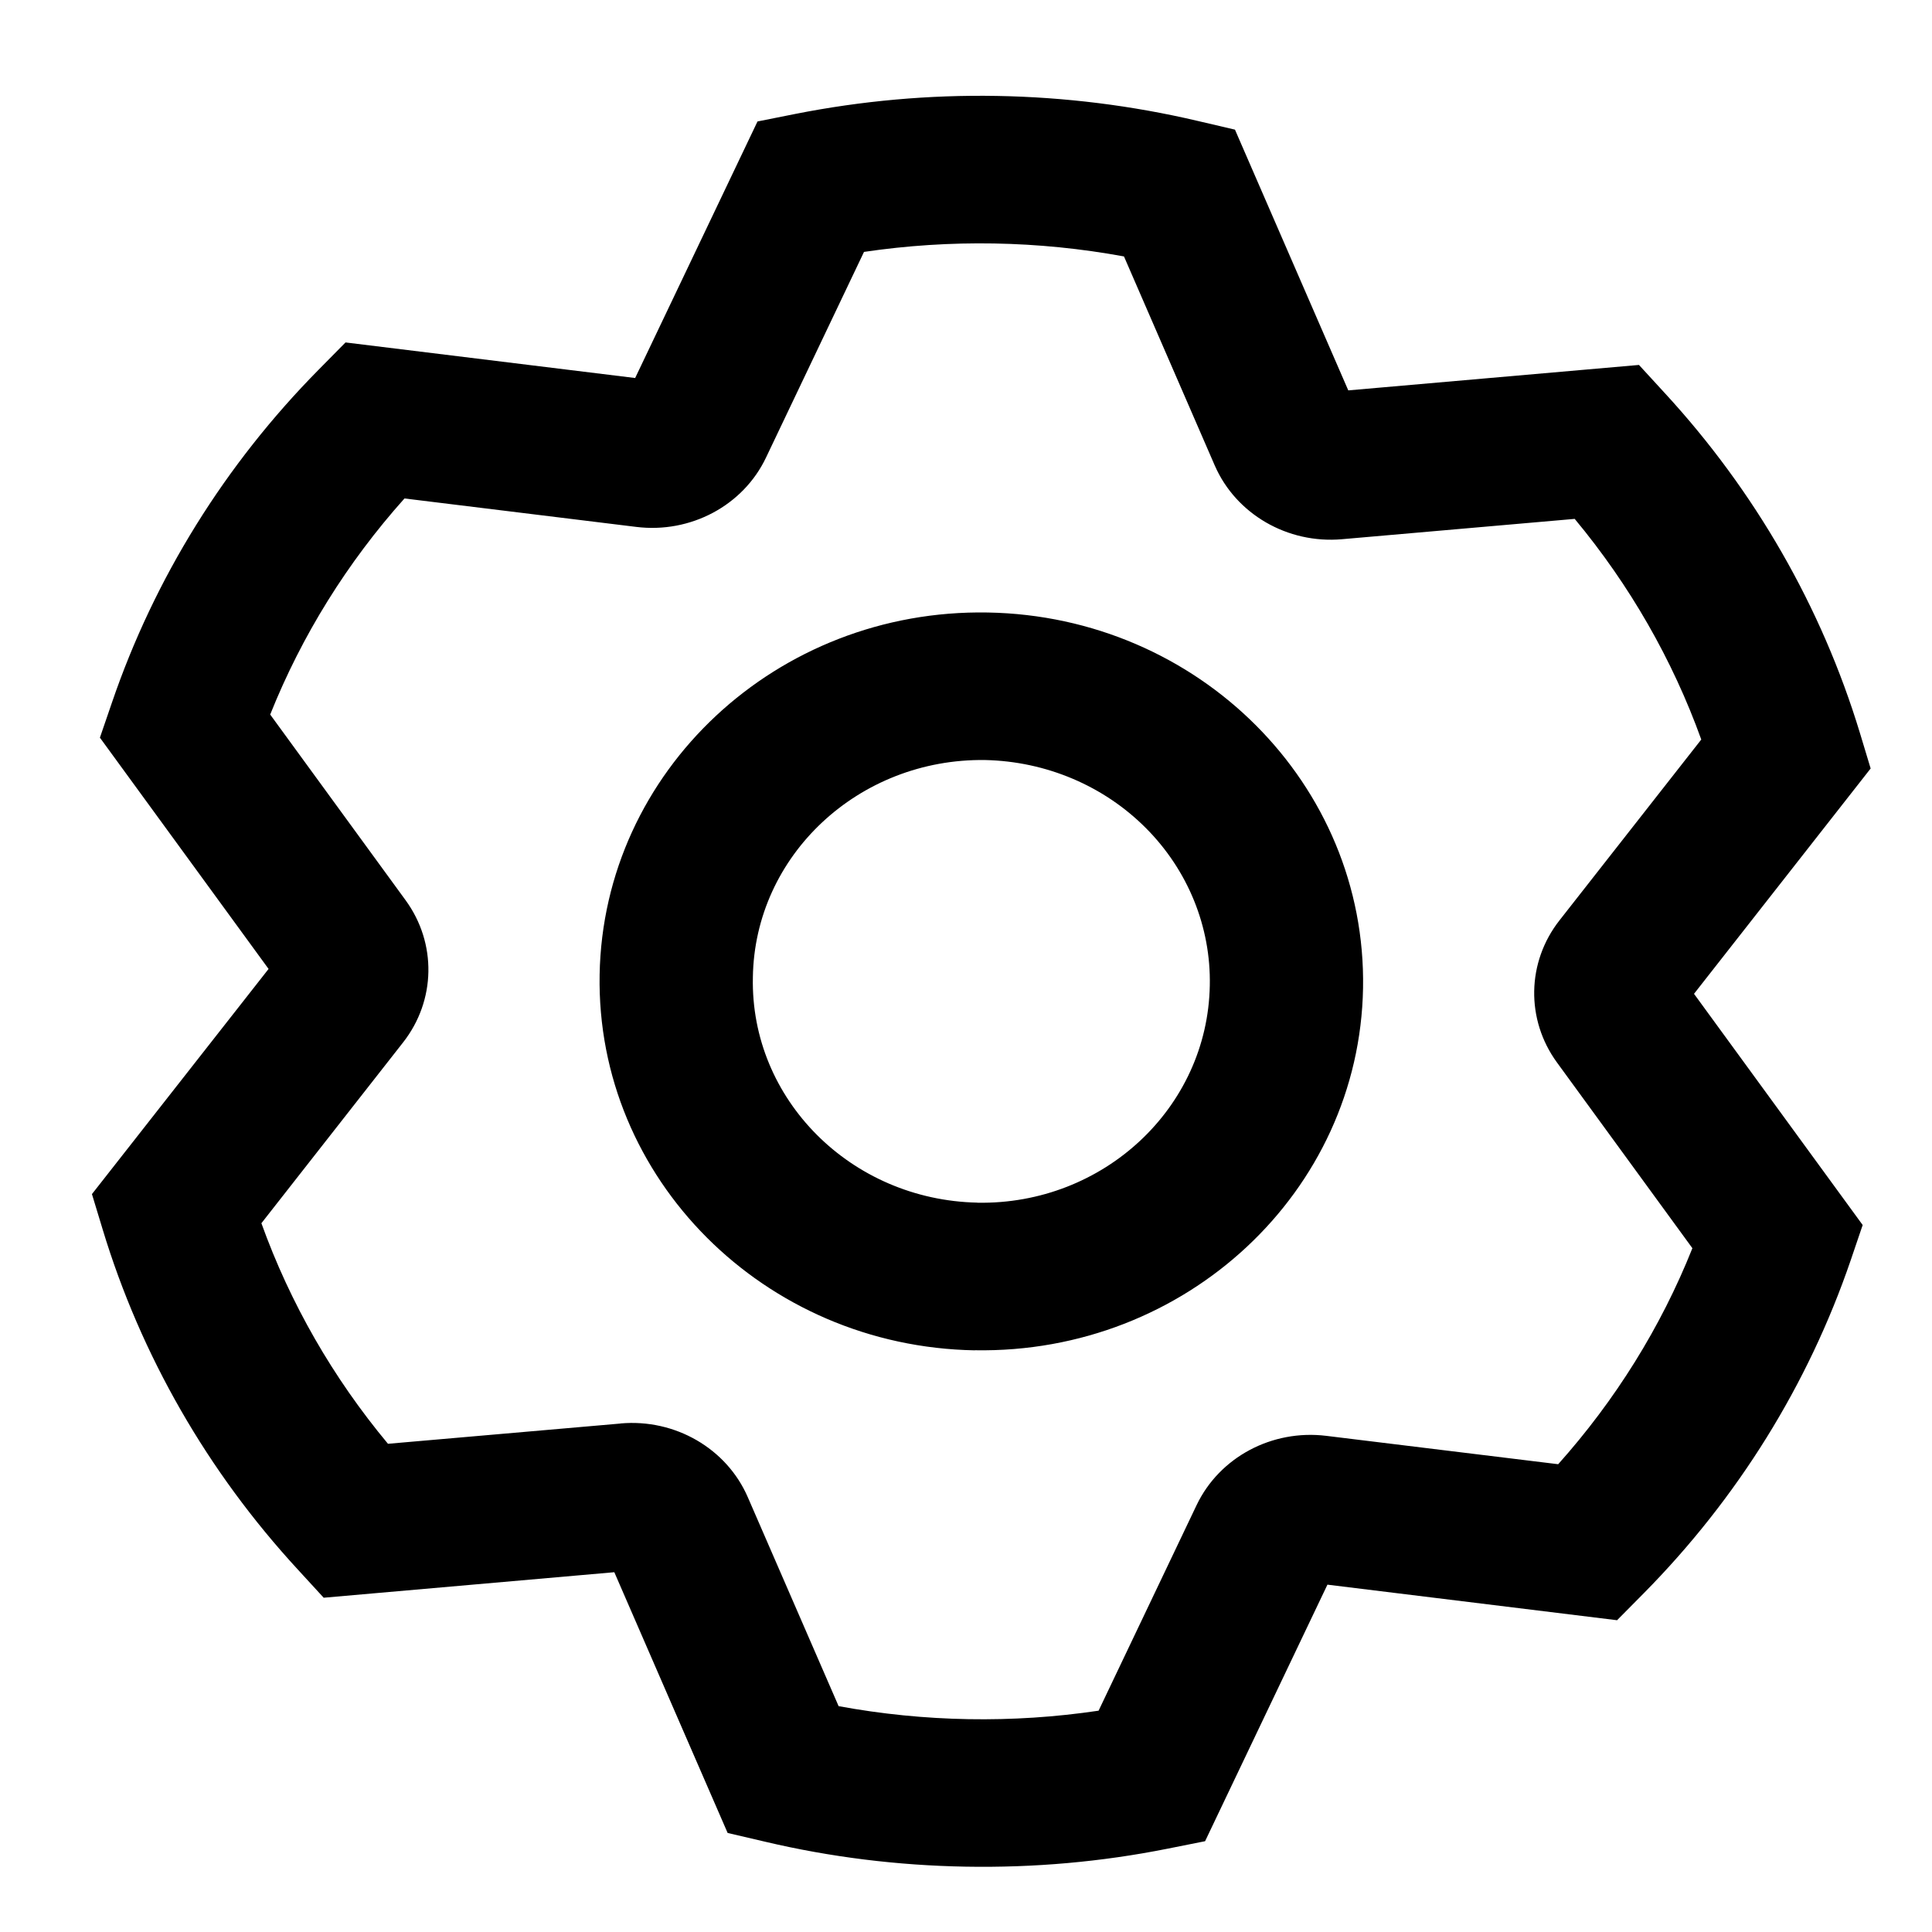 <svg width="24px" height="24px" viewBox="0 0 24 24" version="1.1" xmlns="http://www.w3.org/2000/svg"
>
    <rect id="矩形备份-3" fill="#D8D8D8" opacity="0" x="0" y="0" width="24" height="24"></rect>
    <rect id="矩形备份-7" fill="#F9F9F9" opacity="0" x="1" y="1" width="22" height="22"></rect>
    <path d="M4.155,19.988 L3.831,19.647 C2.687,18.449 1.833,17.02 1.332,15.466 L1.19,15.026 L3.335,12.191 L1.19,9.355 L1.332,8.916 C1.833,7.361 2.686,5.933 3.83,4.734 L4.155,4.393 L7.76,4.772 L9.224,1.559 L9.693,1.457 C10.513,1.28 11.35,1.19 12.19,1.19 C13.038,1.19 13.873,1.28 14.687,1.456 L15.156,1.557 L16.62,4.771 L20.225,4.392 L20.55,4.734 C21.694,5.933 22.547,7.361 23.049,8.915 L23.19,9.354 L21.045,12.191 L23.19,15.026 L23.049,15.466 C22.548,17.02 21.695,18.448 20.551,19.647 L20.225,19.988 L16.62,19.609 L15.156,22.822 L14.687,22.924 C13.873,23.101 13.038,23.19 12.19,23.19 C11.343,23.19 10.507,23.101 9.693,22.924 L9.224,22.823 L7.76,19.609 L4.155,19.989 L4.155,19.988 Z M7.805,17.76 C8.482,17.688 9.129,18.048 9.402,18.649 L10.575,21.224 C11.644,21.402 12.737,21.402 13.805,21.224 L14.978,18.649 C15.252,18.049 15.898,17.69 16.574,17.761 L19.46,18.063 C20.156,17.256 20.706,16.339 21.08,15.351 L19.358,13.074 C18.96,12.548 18.96,11.834 19.358,11.308 L21.08,9.031 C20.705,8.044 20.157,7.127 19.46,6.318 L16.574,6.621 C15.898,6.692 15.252,6.332 14.978,5.733 L13.805,3.156 C12.737,2.979 11.644,2.979 10.575,3.156 L9.402,5.733 C9.129,6.333 8.482,6.693 7.805,6.621 L4.921,6.318 C4.224,7.125 3.675,8.043 3.3,9.031 L5.022,11.308 C5.42,11.834 5.42,12.548 5.022,13.074 L3.301,15.351 C3.676,16.339 4.224,17.256 4.921,18.063 L7.805,17.761 L7.805,17.76 Z M12.19,16.775 C9.57,16.775 7.448,14.722 7.448,12.192 C7.448,9.661 9.57,7.608 12.19,7.608 C14.811,7.608 16.933,9.66 16.933,12.191 C16.933,14.722 14.811,16.774 12.19,16.774 L12.19,16.775 Z M12.19,14.941 C13.757,14.941 15.029,13.711 15.029,12.192 C15.031,11.465 14.733,10.766 14.201,10.251 C13.669,9.735 12.946,9.444 12.19,9.441 C10.618,9.446 9.347,10.677 9.352,12.191 C9.347,13.705 10.618,14.935 12.19,14.94 L12.19,14.941 Z"
          id="形状" fill="#000000" fill-rule="nonzero"
          transform="translate(12.19, 12.19) rotate(1) translate(-12.19, -12.19)"></path>
</svg>
